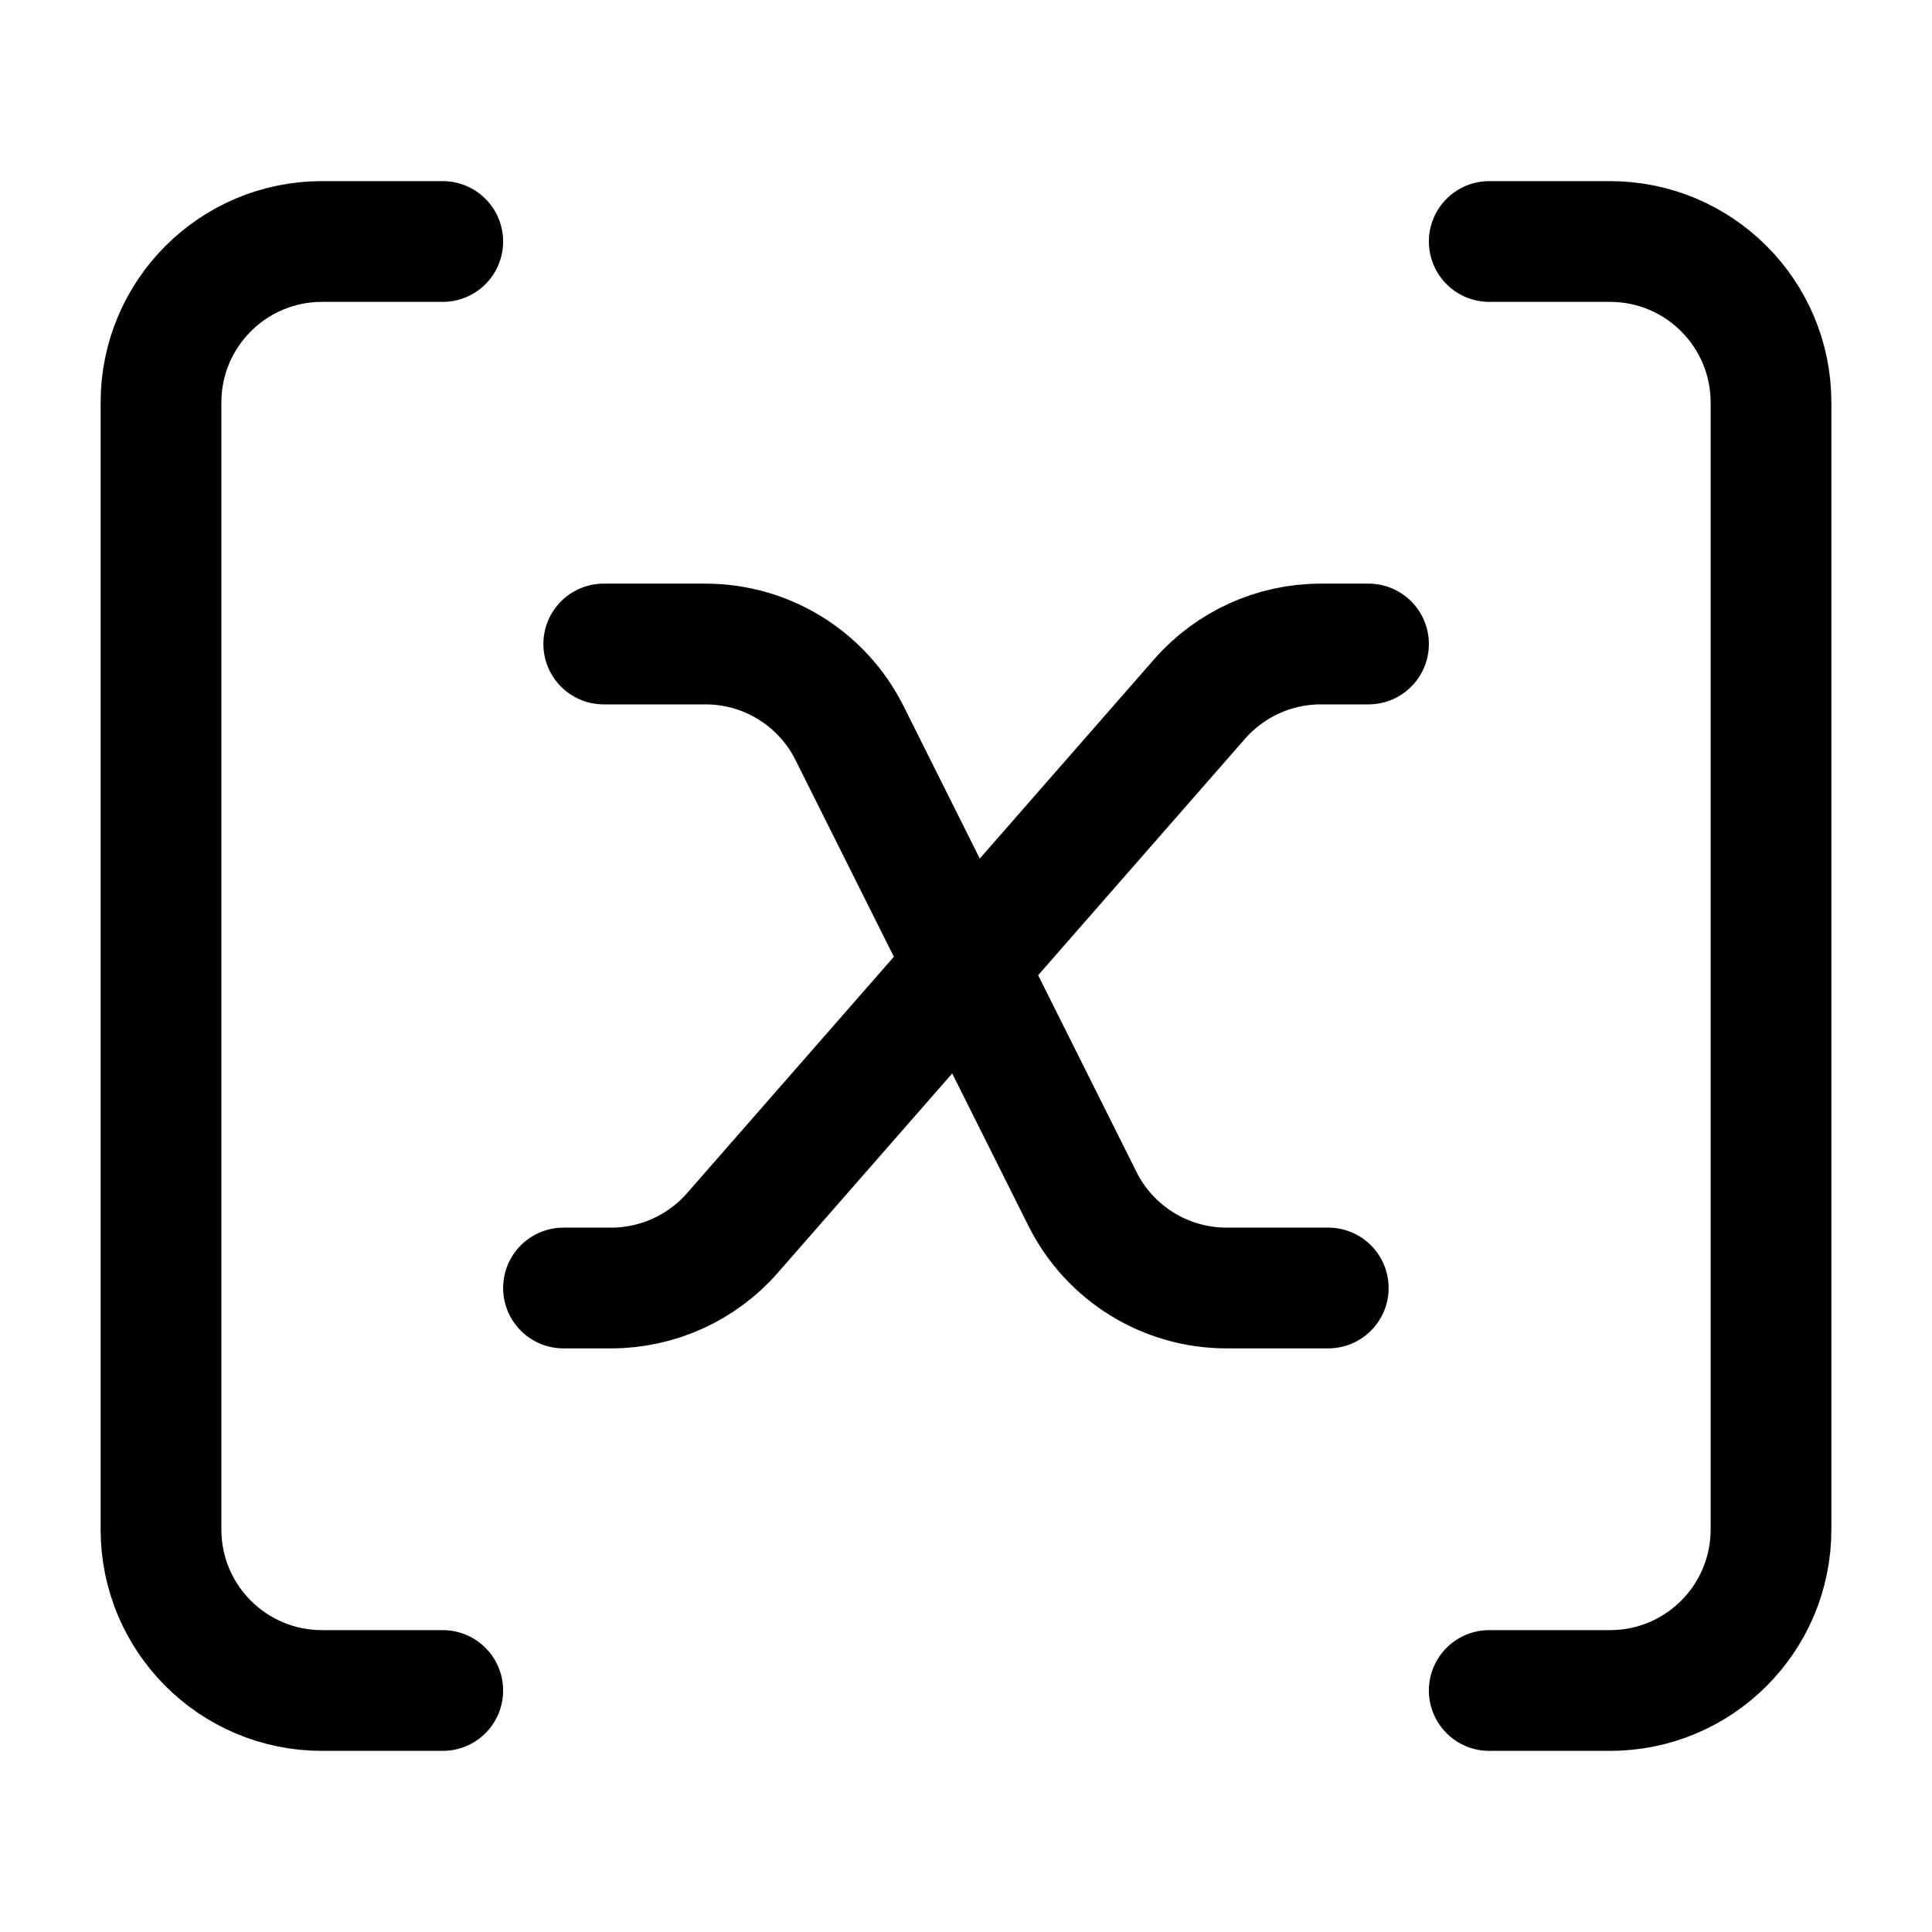 <svg width="24" height="24" viewBox="0 0 24 24" fill="none" xmlns="http://www.w3.org/2000/svg">
    <path d="M18.5 3L20 3C21.105 3 22 3.895 22 5V19C22 20.105 21.105 21 20 21H18.5M5.5 21H4C2.895 21 2 20.105 2 19V5C2 3.895 2.895 3 4 3H5.5" stroke="currentColor" stroke-width="1.5" stroke-linecap="round" stroke-linejoin="round"/>
    <path d="M7.5 8H8.764C9.521 8 10.214 8.428 10.553 9.106L13.447 14.894C13.786 15.572 14.479 16 15.236 16H16.5M17 8H16.407C15.831 8 15.282 8.249 14.902 8.683L9.098 15.317C8.718 15.751 8.169 16 7.592 16H7" stroke="currentColor" stroke-width="1.5" stroke-linecap="round" stroke-linejoin="round"/>
</svg>
